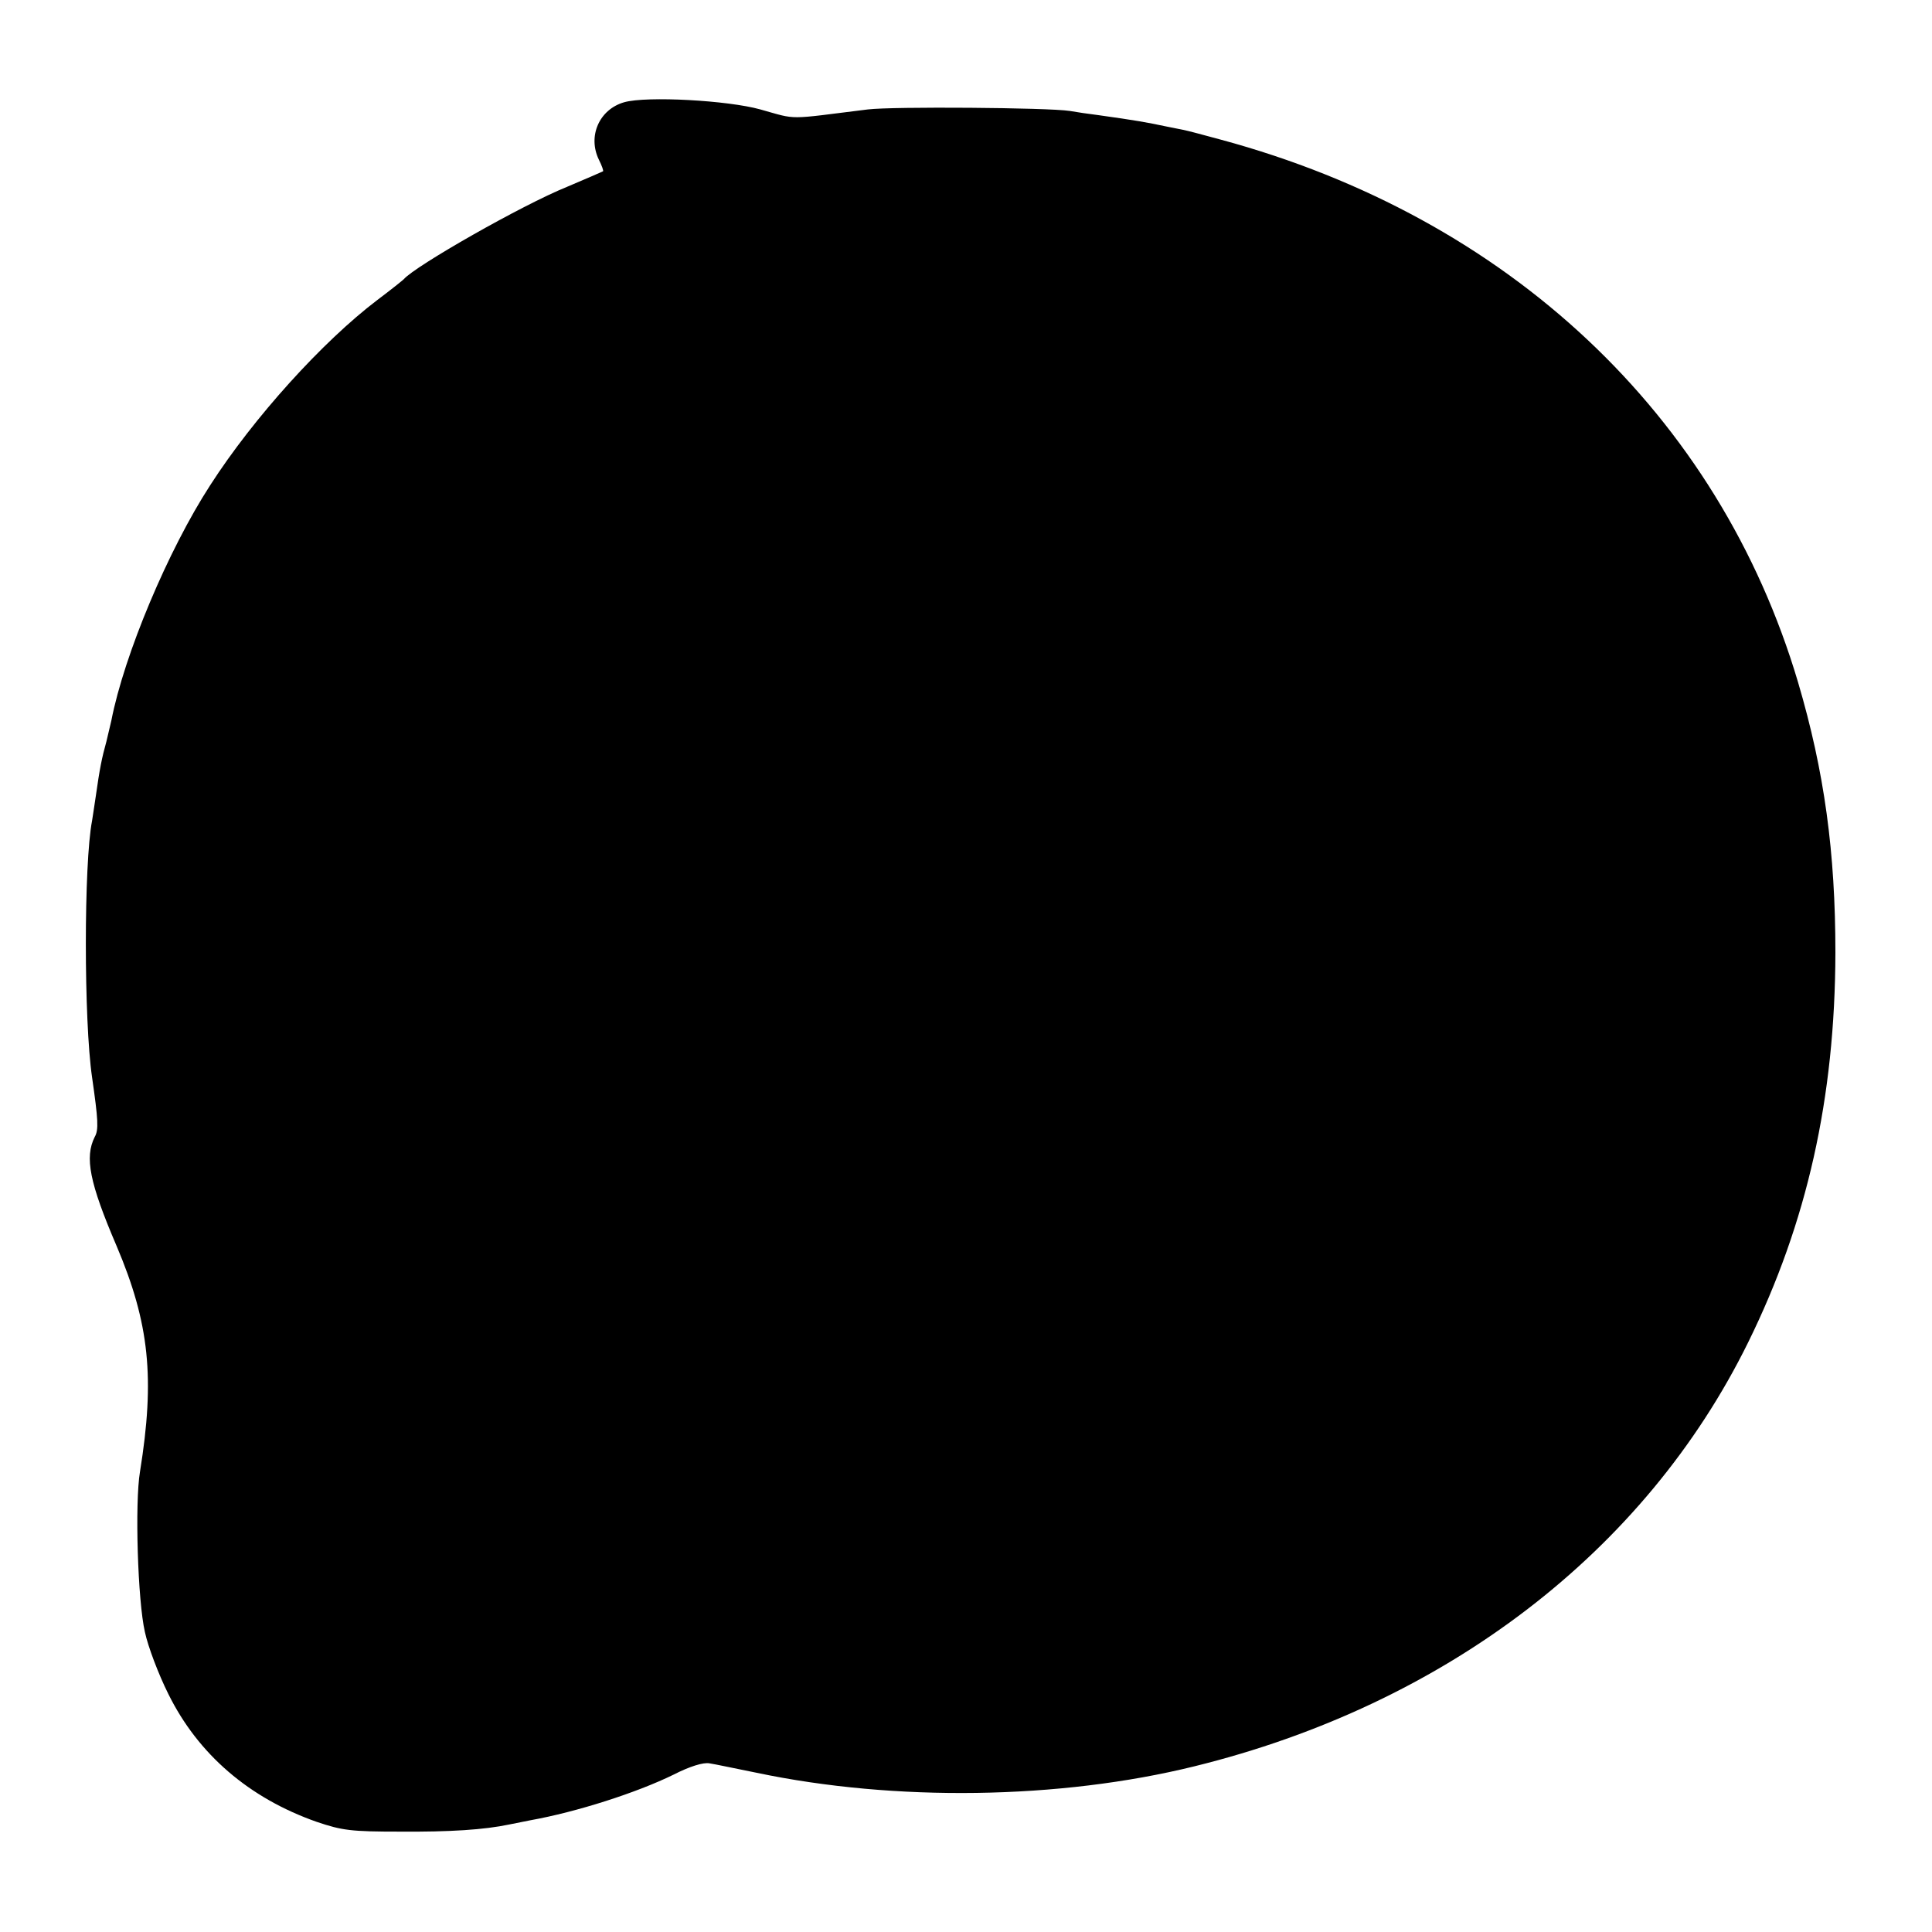 <?xml version="1.0" standalone="no"?>
<!DOCTYPE svg PUBLIC "-//W3C//DTD SVG 20010904//EN"
 "http://www.w3.org/TR/2001/REC-SVG-20010904/DTD/svg10.dtd">
<svg version="1.0" xmlns="http://www.w3.org/2000/svg"
 width="512pt" height="512pt" viewBox="0 0 512 512"
 preserveAspectRatio="xMidYMid meet">
<g transform="translate(0,512) scale(0.1,-0.1)"
fill="#000000" stroke="none">
<path d="M1654 4849 c-66 -19 -97 -90 -67 -152 8 -16 13 -30 11 -31 -2 -1 -45
-20 -95 -41 -119 -48 -403 -210 -433 -245 -3 -3 -34 -28 -70 -55 -145 -110
-328 -312 -443 -491 -111 -171 -228 -449 -262 -624 -2 -8 -8 -33 -13 -55 -12
-43 -18 -73 -28 -144 -4 -25 -8 -55 -10 -66 -22 -113 -22 -530 0 -680 16 -112
18 -139 7 -158 -27 -54 -14 -121 58 -289 87 -205 102 -350 62 -598 -14 -83 -6
-343 13 -425 8 -38 36 -112 62 -164 79 -160 214 -276 393 -339 68 -23 91 -26
221 -26 132 -1 224 5 290 19 14 3 39 8 55 11 123 22 282 73 380 121 43 22 79
33 95 30 14 -2 70 -14 125 -25 366 -77 803 -71 1160 17 666 164 1195 569 1468
1124 156 317 230 647 231 1032 0 266 -29 480 -99 717 -210 708 -767 1232
-1530 1438 -44 12 -89 24 -100 26 -11 2 -31 6 -45 9 -52 11 -80 16 -180 30
-25 3 -58 8 -75 11 -58 9 -470 12 -535 4 -218 -27 -185 -28 -285 0 -86 24
-301 36 -361 19z"/>
</g>
</svg>
